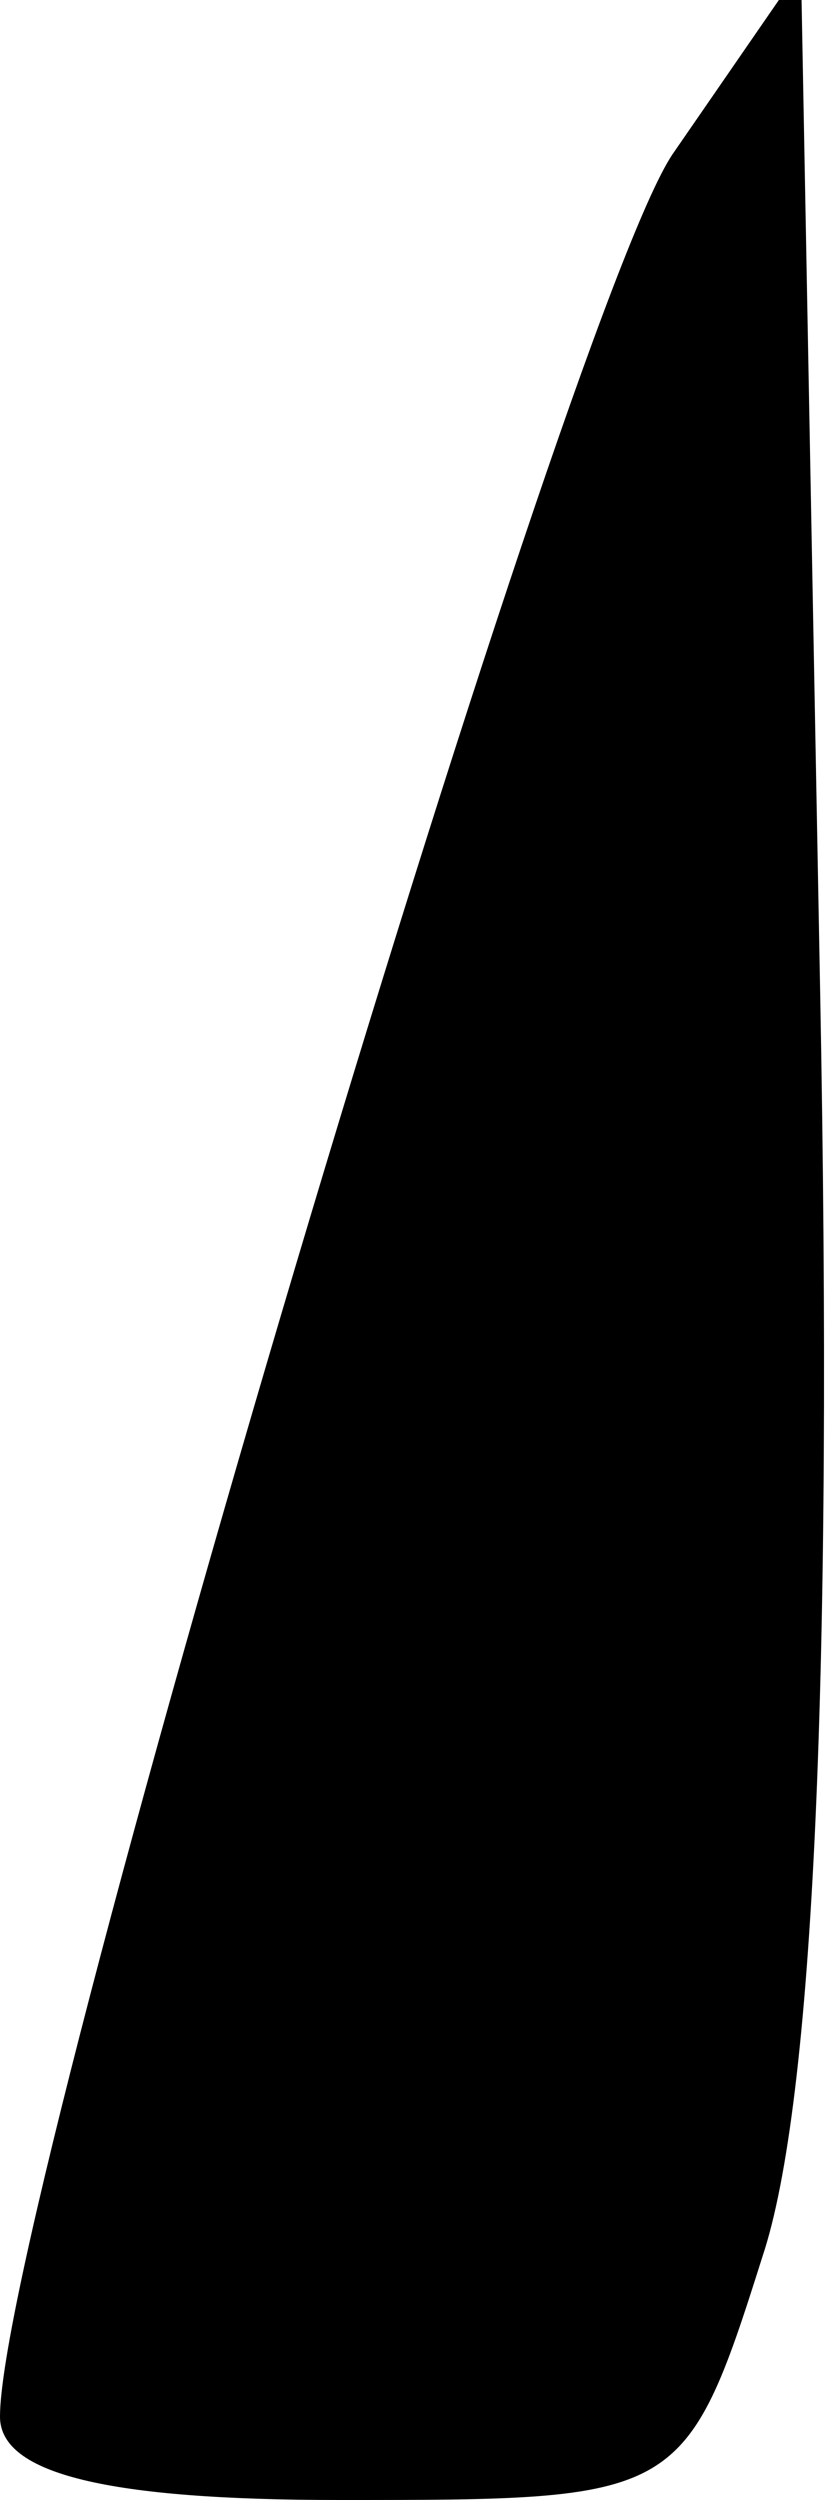 <?xml version="1.0" standalone="no"?>
<!DOCTYPE svg PUBLIC "-//W3C//DTD SVG 20010904//EN"
 "http://www.w3.org/TR/2001/REC-SVG-20010904/DTD/svg10.dtd">
<svg version="1.0" xmlns="http://www.w3.org/2000/svg"
 width="13pt" height="39pt" viewBox="0 0 13 39"
 preserveAspectRatio="xMidYMid meet">
<g transform="translate(0,39) scale(0.1,-0.1)"
fill="#000000" stroke="none">
<path fill="#000000" stroke="none" d="M105 366 c-17 -25 -105 -320 -105 -353
0 -9 17 -13 53 -13 53 0 54 0 66 38 8 24 11 91 9 197 l-3 160 -20 -29z"/>
</g>
</svg>
